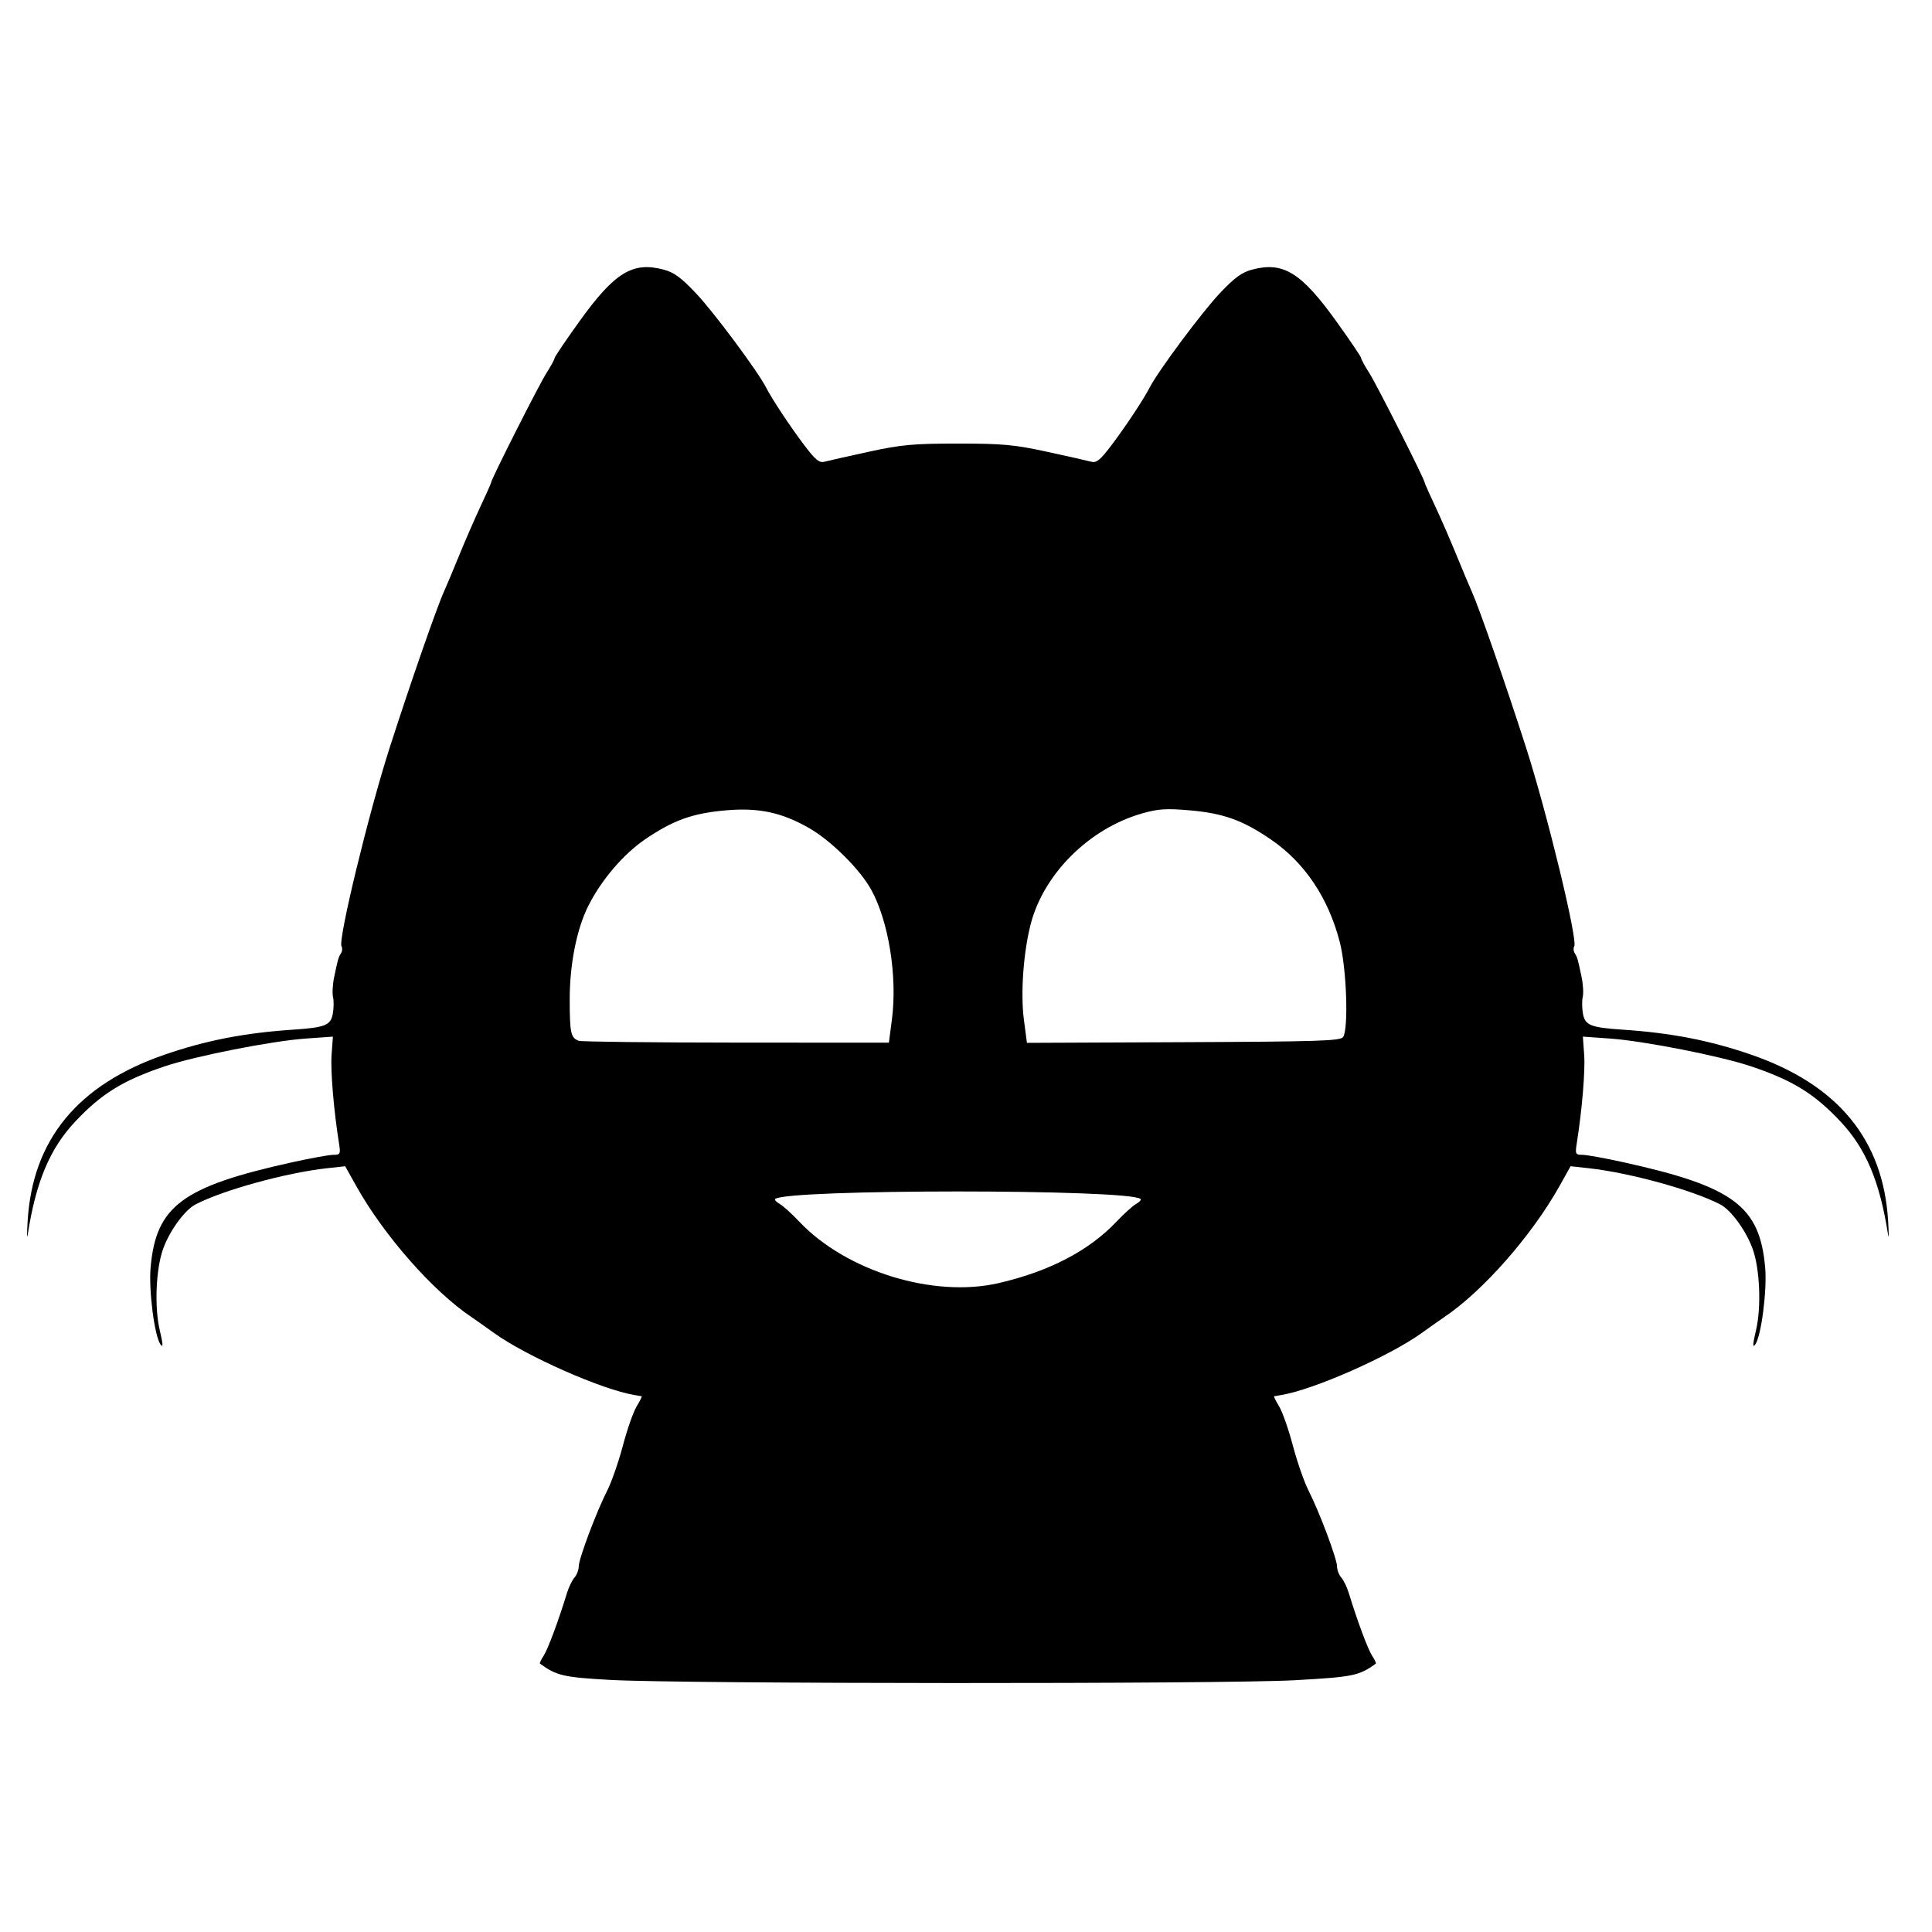 <?xml version="1.0" encoding="UTF-8" standalone="no"?>
<!-- Created with Inkscape (http://www.inkscape.org/) -->

<svg
   width="1024"
   height="1024"
   viewBox="0 0 270.933 270.933"
   version="1.1"
   id="svg5"
   xml:space="preserve"
   inkscape:version="1.2 (dc2aedaf03, 2022-05-15)"
   sodipodi:docname="clumi-003.svg"
   xmlns:inkscape="http://www.inkscape.org/namespaces/inkscape"
   xmlns:sodipodi="http://sodipodi.sourceforge.net/DTD/sodipodi-0.dtd"
   xmlns="http://www.w3.org/2000/svg"
   xmlns:svg="http://www.w3.org/2000/svg"><sodipodi:namedview
     id="namedview7"
     pagecolor="#ffffff"
     bordercolor="#000000"
     borderopacity="0.25"
     inkscape:showpageshadow="2"
     inkscape:pageopacity="0.0"
     inkscape:pagecheckerboard="0"
     inkscape:deskcolor="#d1d1d1"
     inkscape:document-units="mm"
     showgrid="false"
     inkscape:zoom="0.914906"
     inkscape:cx="312.05392"
     inkscape:cy="574.37595"
     inkscape:window-width="1918"
     inkscape:window-height="2096"
     inkscape:window-x="0"
     inkscape:window-y="0"
     inkscape:window-maximized="0"
     inkscape:current-layer="layer1" /><defs
     id="defs2" /><g
     inkscape:label="Layer 1"
     inkscape:groupmode="layer"
     id="layer1"><path
       style="fill:#000000;stroke-width:0.424"
       d="m 85.628,235.585 c -6.614,-0.37 -7.571,-0.591 -9.907,-2.288 -0.077,-0.056 0.156,-0.553 0.517,-1.104 0.594,-0.907 2.093,-4.937 3.278,-8.815 0.249,-0.816 0.72,-1.784 1.047,-2.152 0.326,-0.368 0.593,-1.067 0.593,-1.552 0,-1.063 2.461,-7.615 4.004,-10.659 0.609,-1.201 1.596,-4.038 2.195,-6.303 0.598,-2.265 1.466,-4.738 1.928,-5.496 0.462,-0.757 0.777,-1.393 0.7,-1.412 -0.077,-0.019 -0.522,-0.097 -0.988,-0.172 -4.518,-0.731 -15.143,-5.419 -19.701,-8.692 -1.282,-0.92 -2.692,-1.916 -3.135,-2.212 -5.435,-3.641 -12.313,-11.457 -16.205,-18.416 l -1.547,-2.767 -2.585,0.285 c -5.698,0.629 -14.499,3.051 -18.385,5.06 -1.539,0.796 -3.661,3.712 -4.578,6.291 -0.999,2.81 -1.215,8.126 -0.46,11.338 0.469,1.996 0.501,2.554 0.115,2.028 -0.843,-1.151 -1.676,-7.59 -1.395,-10.791 0.755,-8.619 4.426,-11.354 19.803,-14.755 2.625,-0.581 5.246,-1.056 5.823,-1.056 0.975,0 1.031,-0.113 0.797,-1.589 -0.745,-4.7 -1.205,-10.191 -1.042,-12.439 l 0.184,-2.547 -3.842,0.273 c -4.727,0.336 -15.422,2.442 -19.716,3.884 -5.873,1.971 -8.912,3.848 -12.599,7.779 -3.548,3.782 -5.493,8.426 -6.648,15.868 -0.108,0.699 -0.109,-0.184 -0.002,-1.963 0.689,-11.402 7.037,-19.11 19.199,-23.31 5.781,-1.996 11.215,-3.053 18.042,-3.509 4.448,-0.297 5.248,-0.613 5.544,-2.189 0.148,-0.789 0.166,-1.865 0.039,-2.391 -0.127,-0.526 -0.049,-1.814 0.173,-2.863 0.545,-2.572 0.575,-2.676 0.954,-3.284 0.182,-0.291 0.211,-0.723 0.065,-0.96 -0.525,-0.85 3.82,-18.754 6.784,-27.957 2.944,-9.14 6.594,-19.626 7.596,-21.82 0.319,-0.699 1.28,-2.987 2.135,-5.084 0.855,-2.097 2.209,-5.203 3.008,-6.901 0.799,-1.698 1.453,-3.172 1.453,-3.275 0,-0.432 6.705,-13.698 7.754,-15.342 0.629,-0.986 1.149,-1.939 1.155,-2.118 0.007,-0.179 1.586,-2.514 3.51,-5.189 4.897,-6.807 7.419,-8.358 11.746,-7.221 1.474,0.387 2.48,1.12 4.562,3.324 2.518,2.667 8.641,10.894 9.829,13.208 0.868,1.691 3.403,5.513 5.433,8.192 1.514,1.998 2.046,2.425 2.774,2.225 0.496,-0.136 3.284,-0.764 6.197,-1.396 4.594,-0.997 6.251,-1.149 12.499,-1.149 6.248,0 7.905,0.152 12.499,1.149 2.913,0.632 5.702,1.26 6.197,1.396 0.728,0.199 1.26,-0.227 2.774,-2.225 2.03,-2.679 4.565,-6.501 5.433,-8.192 1.188,-2.314 7.311,-10.541 9.829,-13.208 2.081,-2.204 3.087,-2.937 4.562,-3.324 4.327,-1.136 6.849,0.414 11.746,7.221 1.924,2.674 3.503,5.009 3.51,5.189 0.006,0.179 0.526,1.133 1.155,2.118 1.049,1.644 7.754,14.911 7.754,15.342 0,0.103 0.654,1.577 1.453,3.275 0.799,1.698 2.153,4.804 3.008,6.901 0.855,2.097 1.816,4.385 2.135,5.084 1.001,2.194 4.652,12.679 7.596,21.82 2.965,9.204 7.309,27.108 6.784,27.957 -0.146,0.237 -0.117,0.668 0.065,0.96 0.379,0.607 0.41,0.711 0.954,3.284 0.222,1.049 0.3,2.337 0.173,2.863 -0.127,0.526 -0.109,1.602 0.039,2.391 0.296,1.576 1.095,1.892 5.544,2.189 6.827,0.456 12.262,1.513 18.042,3.509 12.162,4.2 18.51,11.907 19.199,23.31 0.107,1.779 0.107,2.663 -0.002,1.963 -1.154,-7.442 -3.1,-12.085 -6.648,-15.868 -3.687,-3.931 -6.727,-5.808 -12.599,-7.779 -4.294,-1.442 -14.989,-3.548 -19.716,-3.884 l -3.842,-0.273 0.184,2.547 c 0.163,2.248 -0.297,7.739 -1.042,12.439 -0.234,1.476 -0.177,1.589 0.797,1.589 0.577,0 3.197,0.475 5.823,1.056 15.377,3.401 19.048,6.136 19.803,14.755 0.281,3.201 -0.552,9.641 -1.395,10.791 -0.385,0.526 -0.354,-0.032 0.115,-2.028 0.755,-3.212 0.539,-8.528 -0.46,-11.338 -0.917,-2.578 -3.04,-5.495 -4.578,-6.291 -3.886,-2.009 -12.687,-4.432 -18.385,-5.06 l -2.585,-0.285 -1.547,2.767 c -3.892,6.959 -10.77,14.775 -16.205,18.416 -0.443,0.296 -1.853,1.292 -3.135,2.212 -4.558,3.274 -15.183,7.961 -19.701,8.692 -0.466,0.075 -0.911,0.153 -0.988,0.172 -0.077,0.019 0.238,0.655 0.7,1.412 0.462,0.757 1.33,3.23 1.928,5.496 0.598,2.265 1.586,5.102 2.195,6.303 1.543,3.045 4.004,9.597 4.004,10.659 0,0.486 0.267,1.185 0.593,1.552 0.326,0.368 0.797,1.336 1.047,2.152 1.185,3.878 2.684,7.909 3.278,8.815 0.361,0.552 0.594,1.049 0.517,1.104 -2.351,1.707 -3.174,1.875 -11.437,2.331 -9.958,0.55 -85.886,0.515 -95.873,-0.044 z m 54.421,-55.65 c 7.113,-1.646 12.667,-4.544 16.524,-8.621 1.049,-1.109 2.286,-2.226 2.75,-2.484 0.464,-0.258 0.746,-0.566 0.626,-0.686 -1.414,-1.414 -49.827,-1.414 -51.241,0 -0.12,0.12 0.162,0.428 0.626,0.686 0.464,0.258 1.702,1.375 2.75,2.484 6.582,6.957 18.833,10.735 27.963,8.621 z m -14.971,-36.975 c 0.787,-6.03 -0.469,-13.834 -2.936,-18.246 -1.599,-2.859 -5.614,-6.834 -8.675,-8.587 -3.831,-2.194 -7.07,-2.888 -11.63,-2.492 -4.736,0.411 -7.434,1.379 -11.405,4.092 -3.022,2.065 -6.103,5.679 -7.926,9.297 -1.631,3.237 -2.621,8.224 -2.614,13.168 0.007,4.686 0.15,5.34 1.265,5.764 0.35,0.133 10.279,0.246 22.066,0.253 l 21.43,0.011 0.425,-3.261 z m 63.281,2.459 c 0.768,-1.215 0.478,-9.567 -0.459,-13.239 -1.59,-6.227 -4.922,-11.206 -9.673,-14.452 -3.971,-2.713 -6.668,-3.681 -11.405,-4.092 -3.287,-0.285 -4.401,-0.212 -6.677,0.439 -7.397,2.115 -13.781,8.461 -15.605,15.512 -1.023,3.955 -1.435,9.717 -0.957,13.384 l 0.427,3.272 21.974,-0.094 c 19.002,-0.081 22.028,-0.18 22.375,-0.73 z"
       id="path125" /></g></svg>
